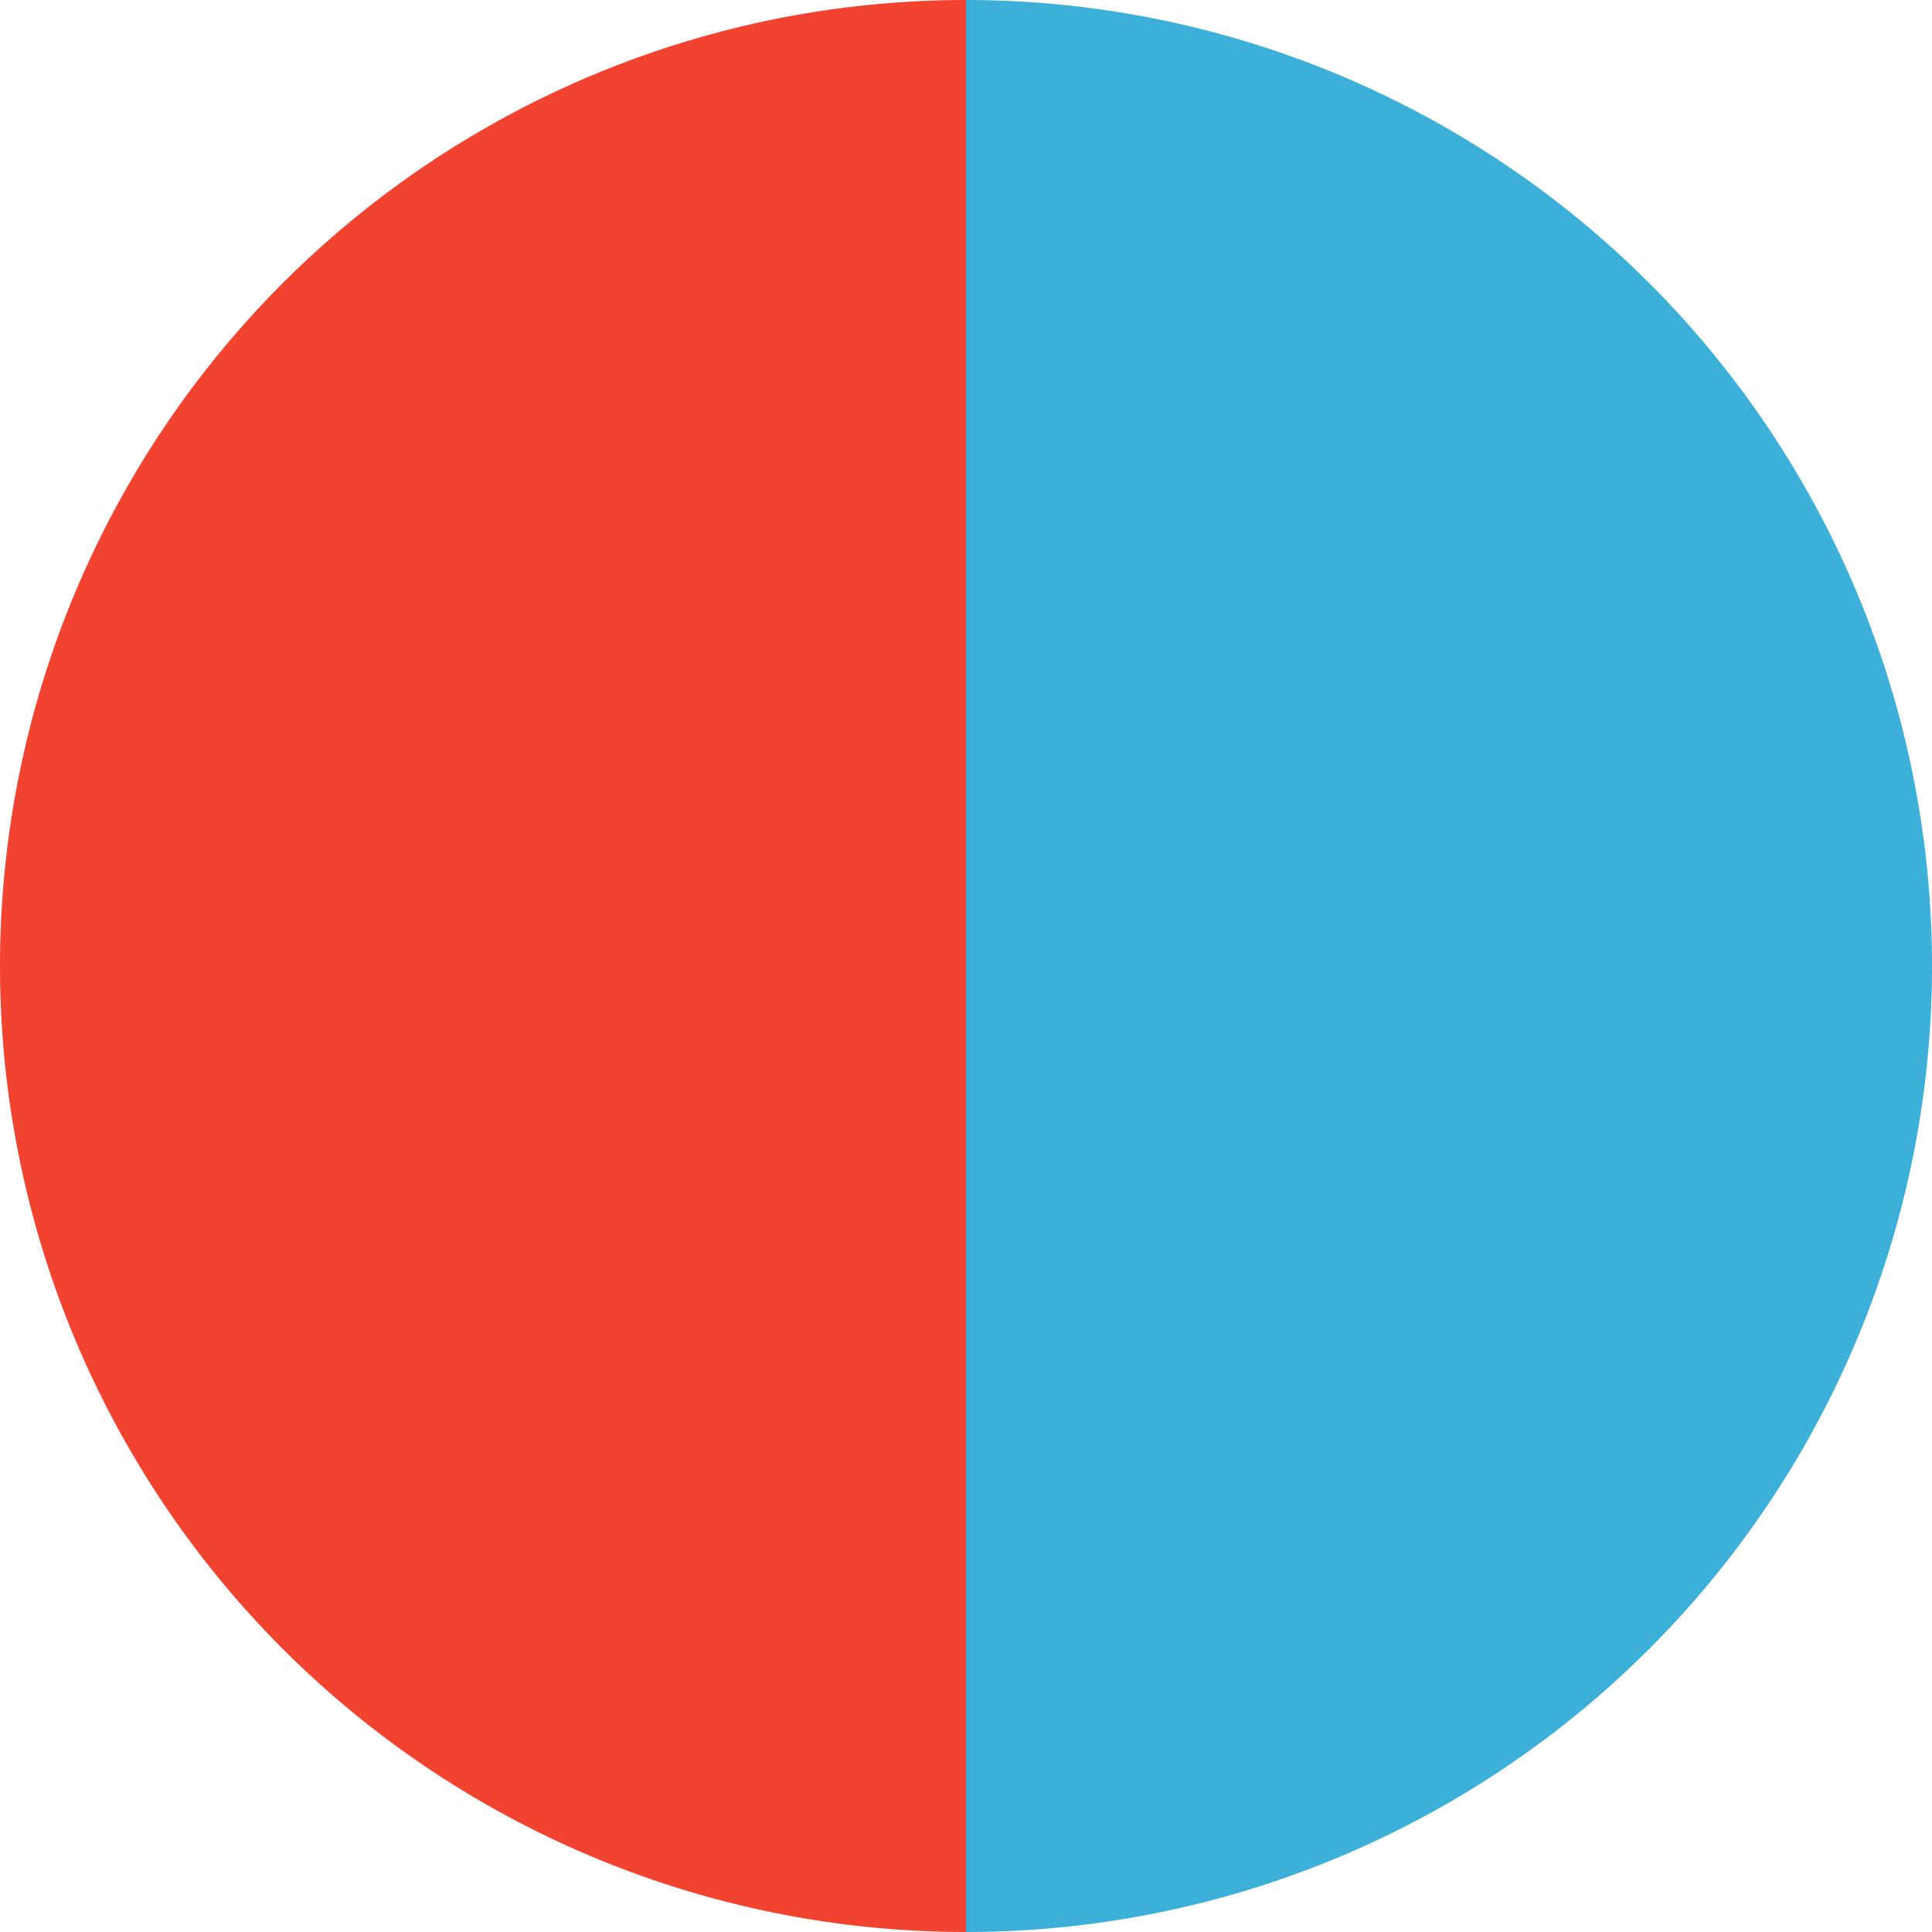 <svg class="c-icon--lg" xmlns="http://www.w3.org/2000/svg" width="74" height="74" viewBox="0 0 74 74">
    <g transform="translate(-288 -349)">
        <g transform="translate(288.308 349.308)">
            <path d="M37,0h0a0,0,0,0,1,0,0V74a0,0,0,0,1,0,0h0A37,37,0,0,1,0,37v0A37,37,0,0,1,37,0Z"
                transform="translate(-0.308 -0.308)" fill="#F24330" />
            <path d="M0,0H0A37,37,0,0,1,37,37v0A37,37,0,0,1,0,74H0a0,0,0,0,1,0,0V0A0,0,0,0,1,0,0Z"
                transform="translate(36.692 -0.308)" fill="#3cb0d9" />
        </g>
    </g>
</svg>